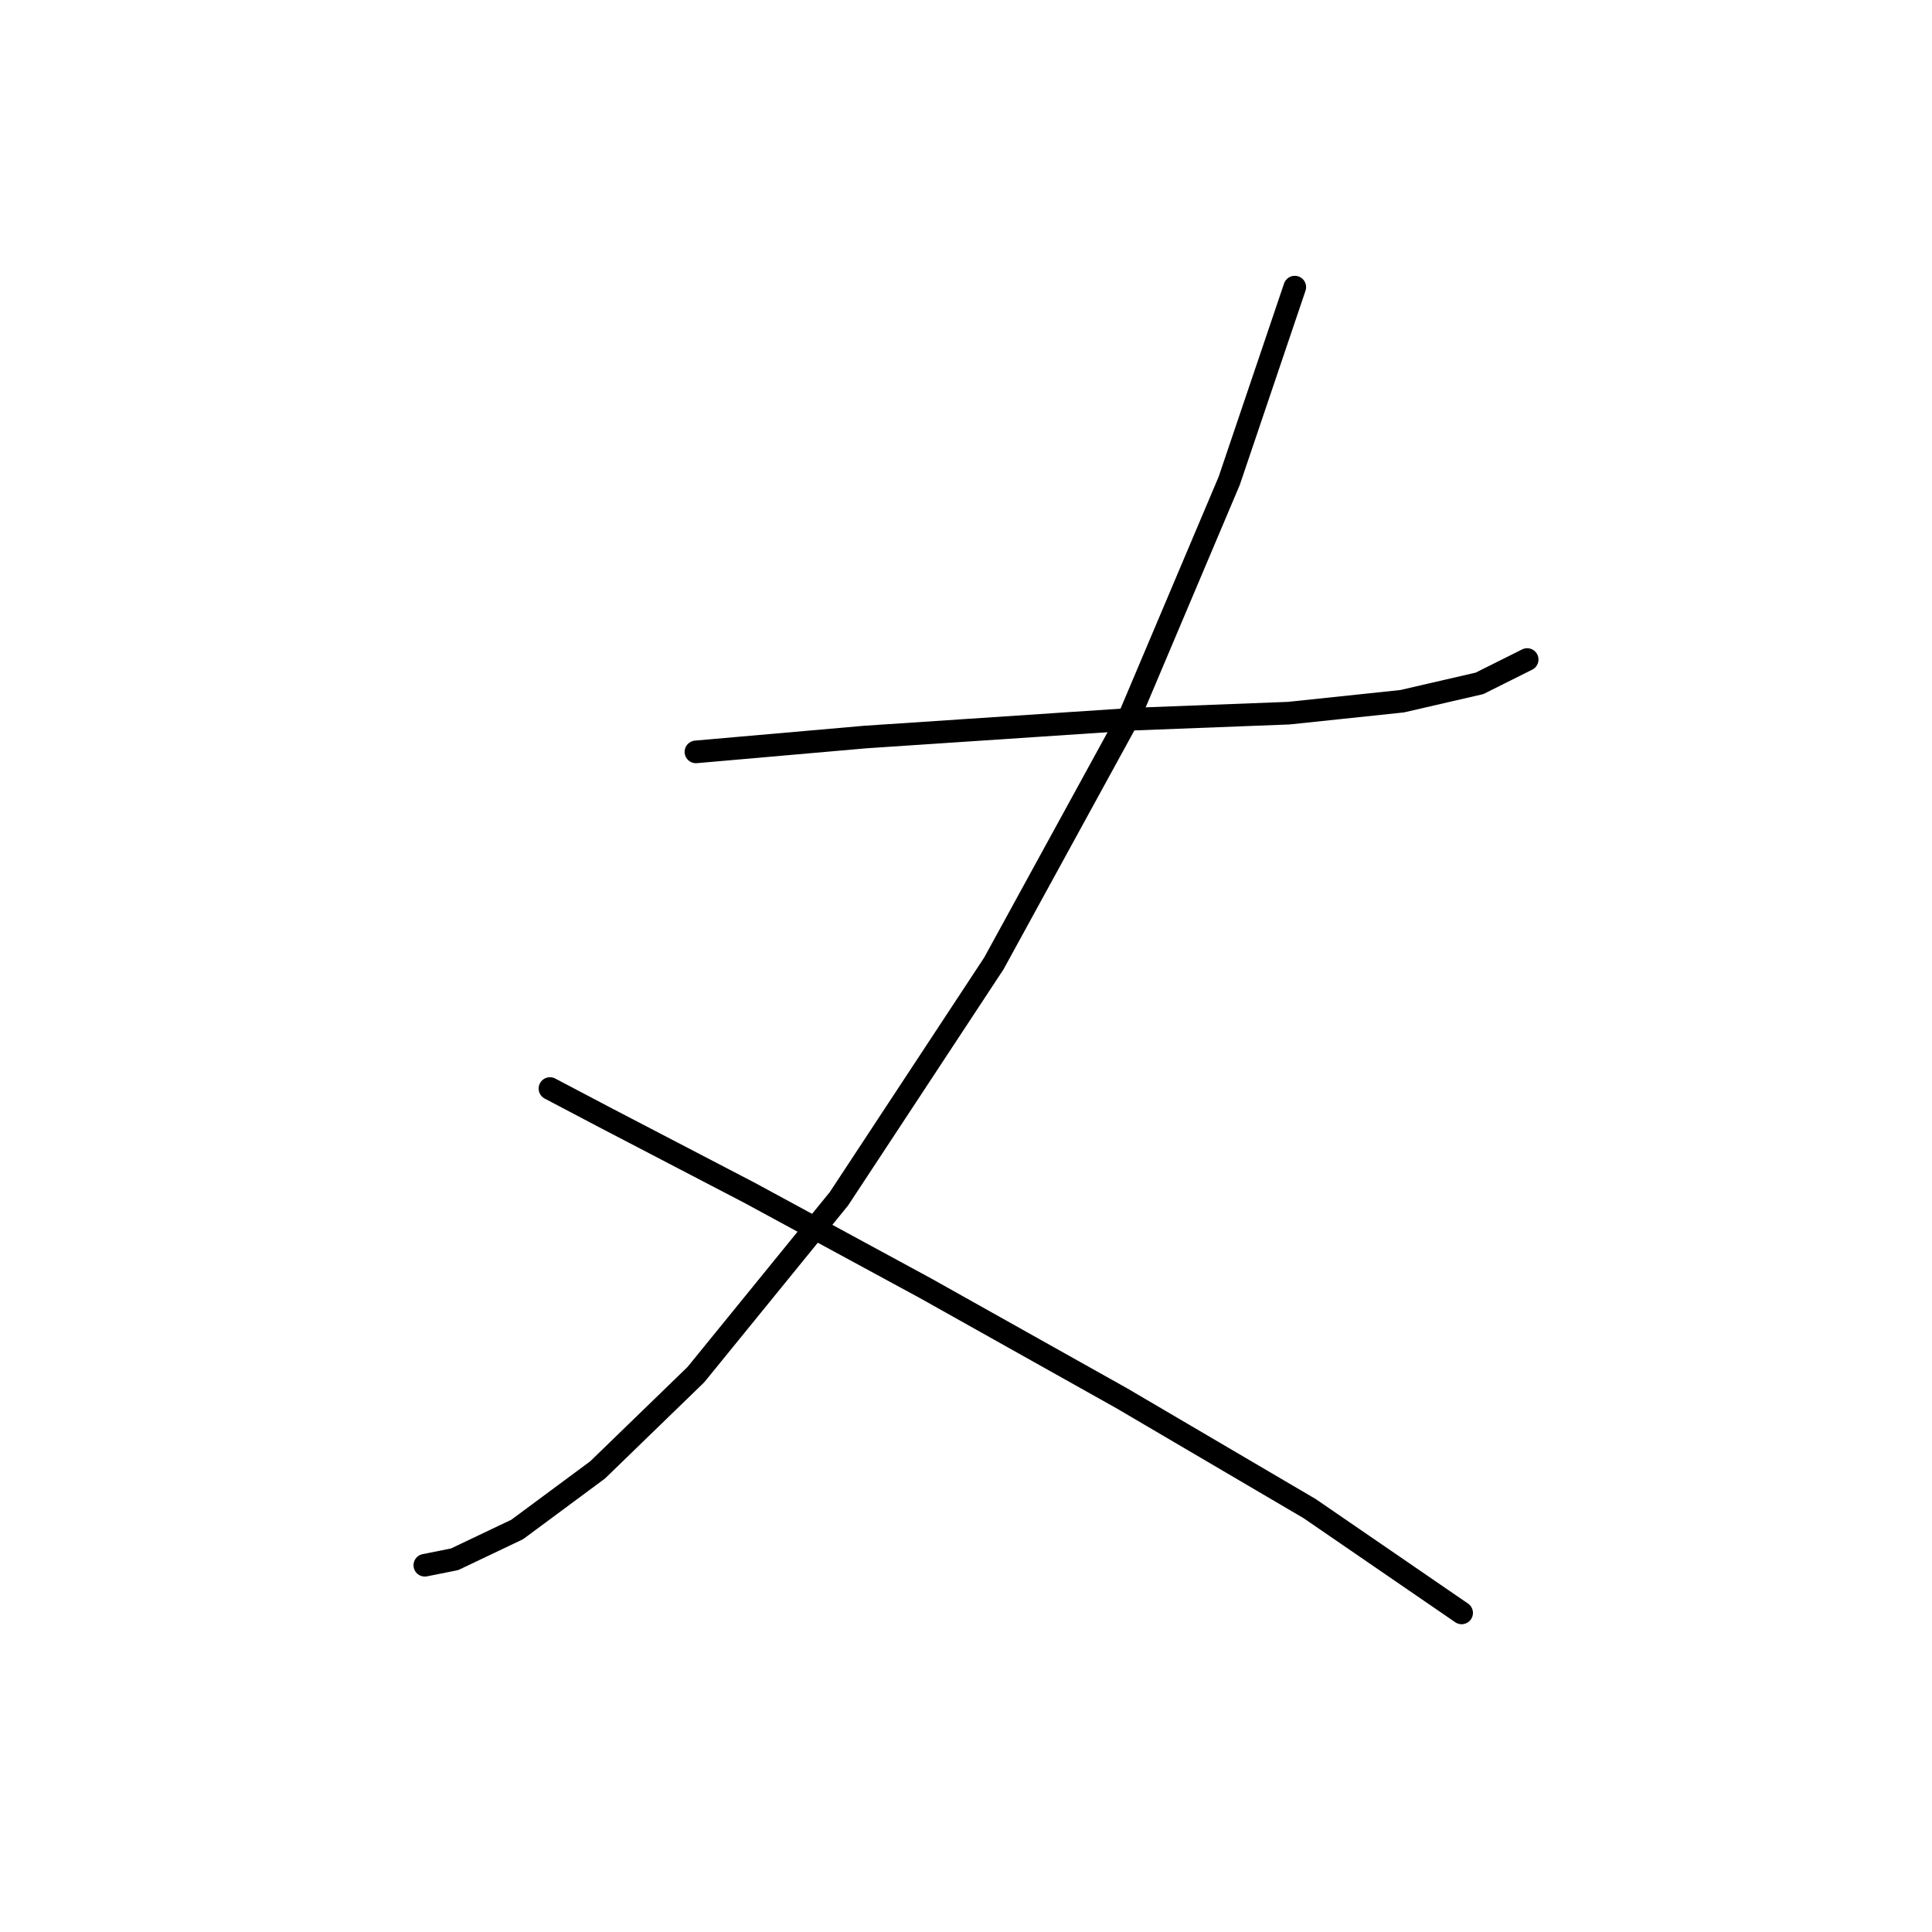 <?xml version="1.0" standalone="no"?>
    <svg width="256" height="256" xmlns="http://www.w3.org/2000/svg" version="1.1">
    <polyline stroke="black" stroke-width="3" stroke-linecap="round" fill="transparent" stroke-linejoin="round" points="92.216 99.629 114.718 97.655 150.248 95.287 170.776 94.497 185.777 92.918 196.041 90.549 202.358 87.391 202.358 87.391 " />
        <polyline stroke="black" stroke-width="3" stroke-linecap="round" fill="transparent" stroke-linejoin="round" points="171.565 38.045 162.88 63.705 149.853 94.497 131.693 127.658 111.165 158.845 92.216 182.137 79.189 194.769 68.53 202.665 60.24 206.612 56.292 207.402 56.292 207.402 " />
        <polyline stroke="black" stroke-width="3" stroke-linecap="round" fill="transparent" stroke-linejoin="round" points="72.872 144.238 80.373 148.186 99.322 158.055 122.614 170.688 148.669 185.295 173.539 199.901 193.673 213.718 193.673 213.718 " />
        </svg>